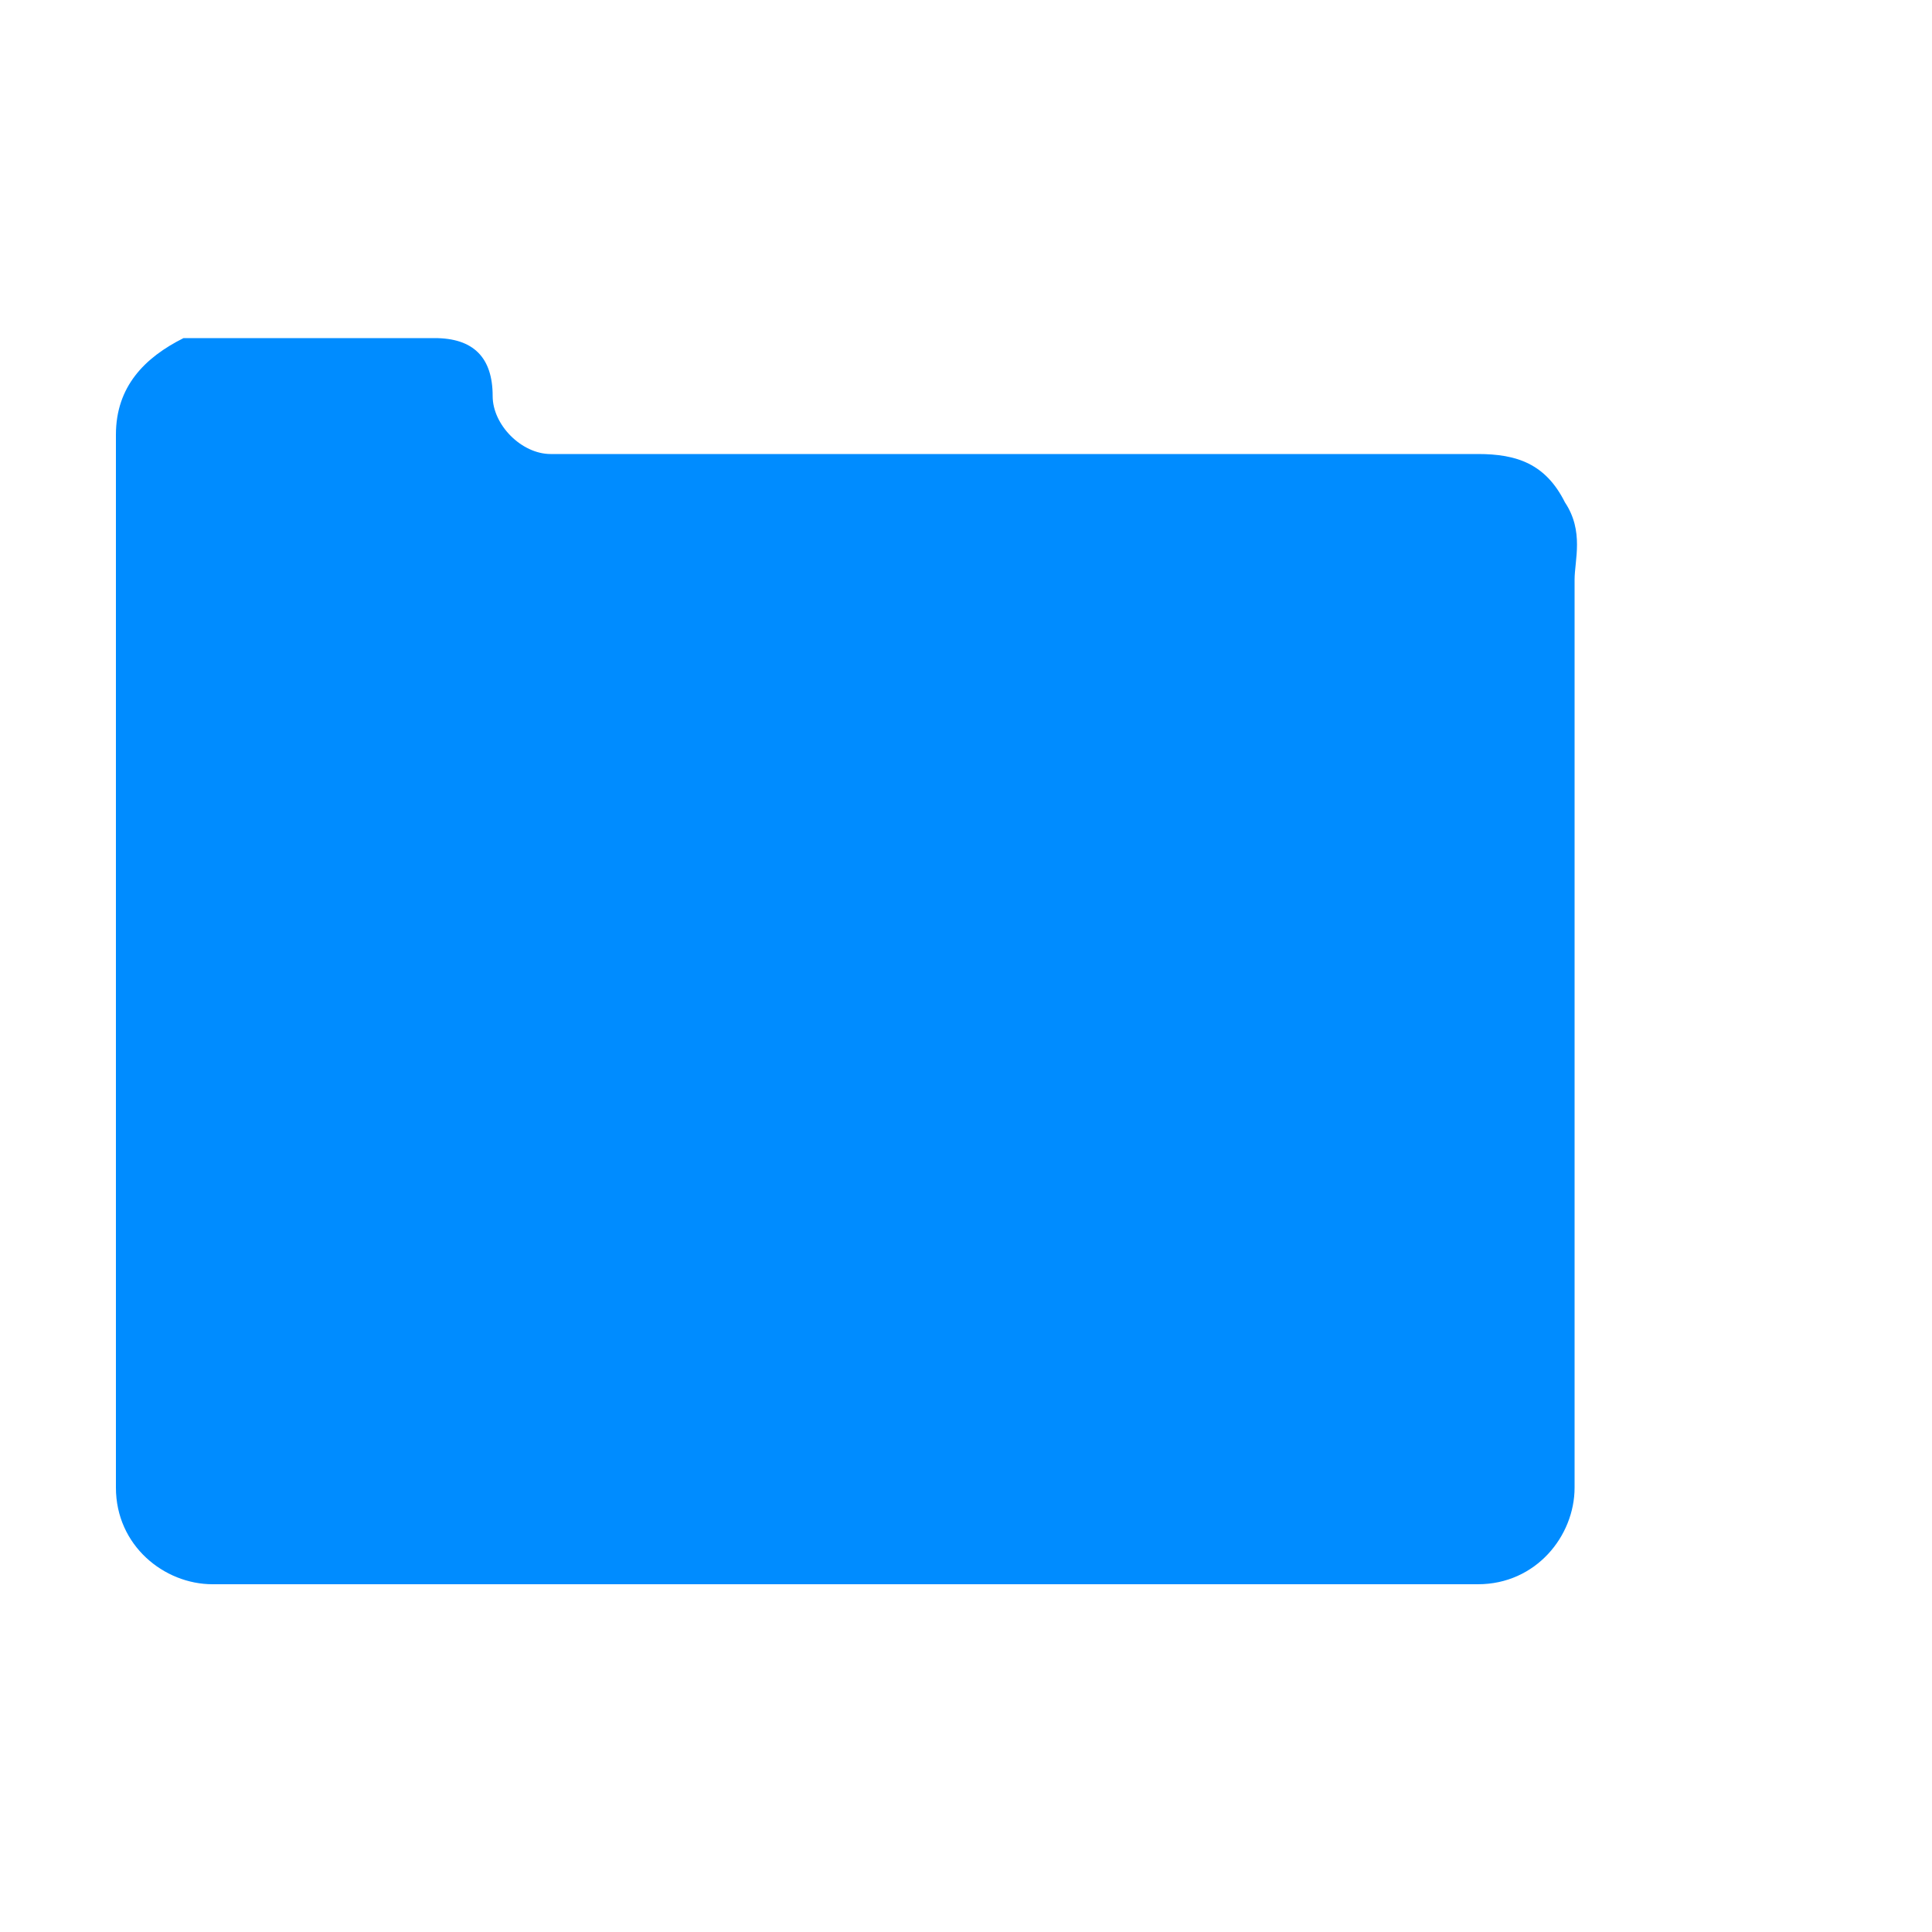 <?xml version="1.0" encoding="utf-8"?>
<!-- Generator: Adobe Illustrator 26.3.1, SVG Export Plug-In . SVG Version: 6.00 Build 0)  -->
<svg version="1.1" id="Layer_1" xmlns="http://www.w3.org/2000/svg" xmlns:xlink="http://www.w3.org/1999/xlink" x="0px" y="0px"
	 viewBox="0 0 20 20" style="enable-background:new 0 0 20 20;" xml:space="preserve">
<style type="text/css">
	.st0{fill:#008CFF;}
</style>
<path class="st0" d="M16.2,5.2c-0.2-0.4-0.5-0.5-0.9-0.5c-2.7,0-7.3,0-9.6,0c-0.3,0-0.6-0.3-0.6-0.6c0-0.4-0.2-0.6-0.6-0.6
	c-0.8,0-1.5,0-2.3,0c-0.1,0-0.2,0-0.3,0C1.5,3.7,1.2,4,1.2,4.5v10.9c0,0.6,0.5,1,1,1h13.1c0.6,0,1-0.5,1-1c0-2.6,0-9.3,0-9.4
	C16.3,5.8,16.4,5.5,16.2,5.2z"/>
</svg>
